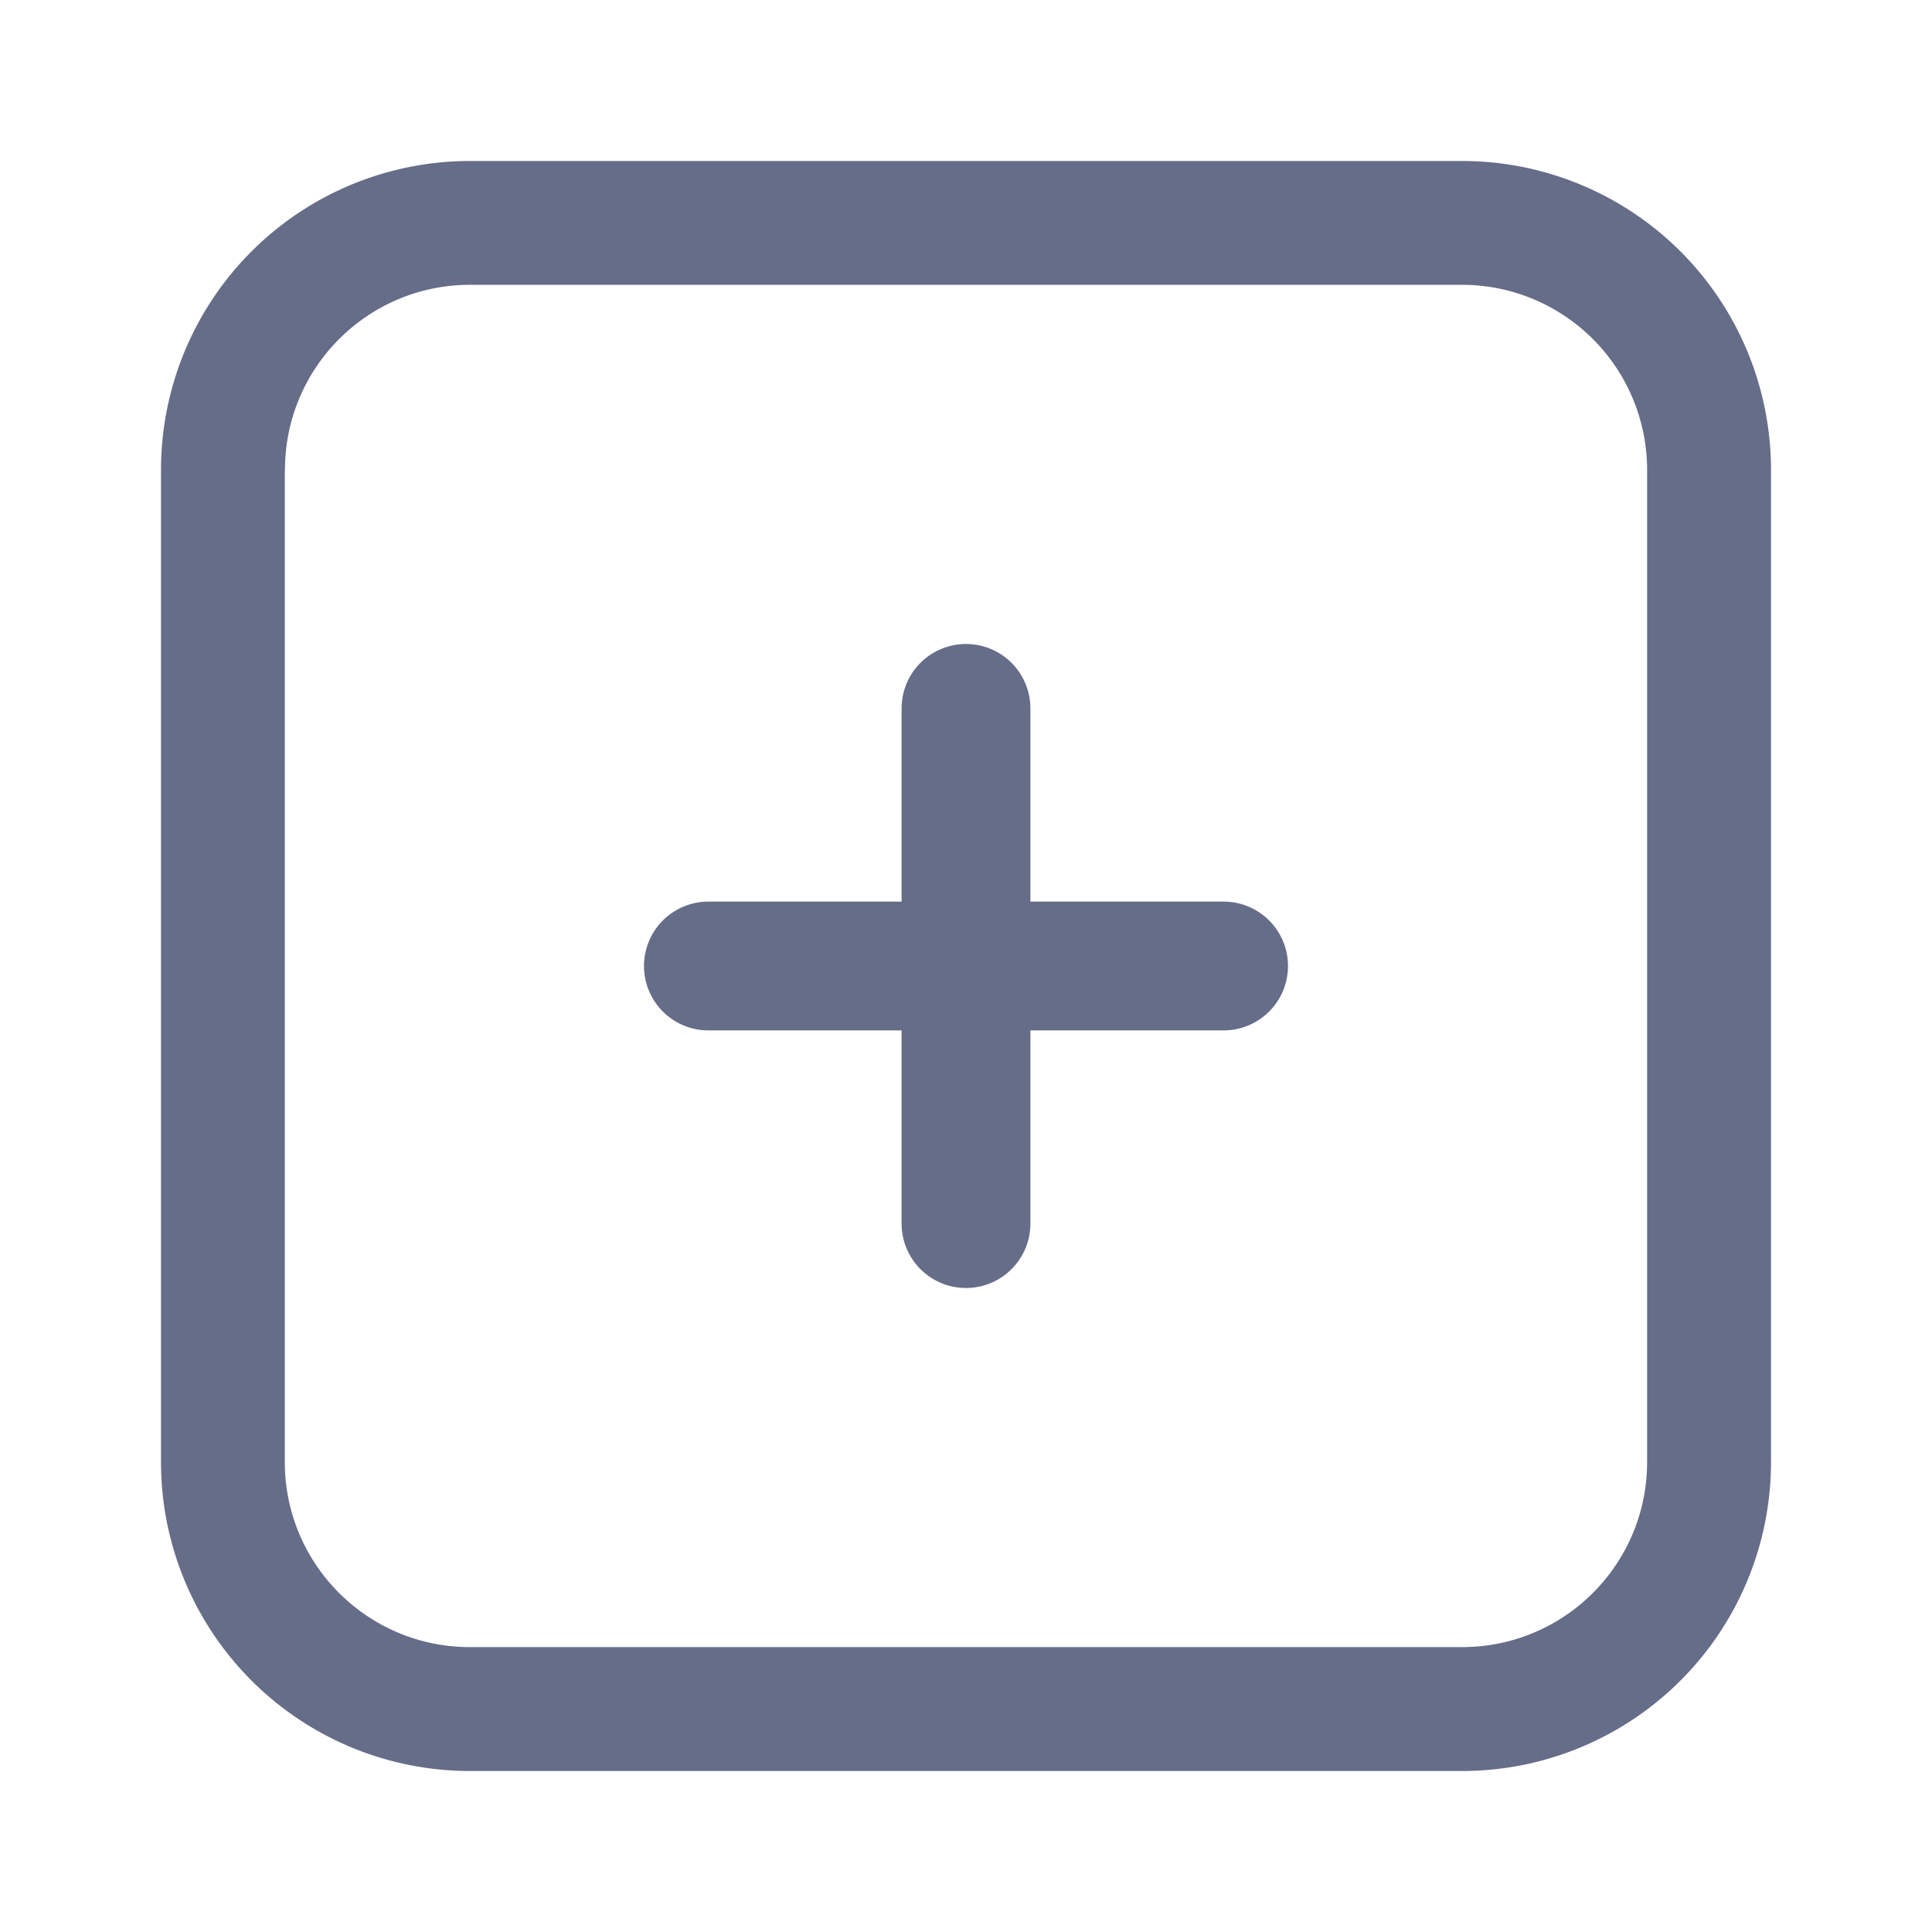 <svg xmlns="http://www.w3.org/2000/svg" fill="none" viewBox="0 0 24 24"><path fill="#666D89" fill-rule="evenodd" d="M3.538 5.838v12.323c0 1.272 1.03 2.3 2.3 2.3h12.323c1.272 0 2.3-1.029 2.3-2.3V5.838a2.3 2.3 0 0 0-2.3-2.3H5.84c-1.272 0-2.3 1.03-2.3 2.3ZM2 5.838A3.837 3.837 0 0 1 5.838 2h12.323A3.837 3.837 0 0 1 22 5.838v12.323A3.837 3.837 0 0 1 18.162 22H5.838A3.837 3.837 0 0 1 2 18.162V5.838Z" clip-rule="evenodd"/><path fill="#666D89" fill-rule="evenodd" d="M8.8 11.2h2.4V8.8a.8.8 0 0 1 1.6 0v2.4h2.4a.8.8 0 0 1 0 1.6h-2.4v2.4a.8.8 0 0 1-1.6 0v-2.4H8.8a.8.8 0 0 1 0-1.6Z" clip-rule="evenodd"/></svg>